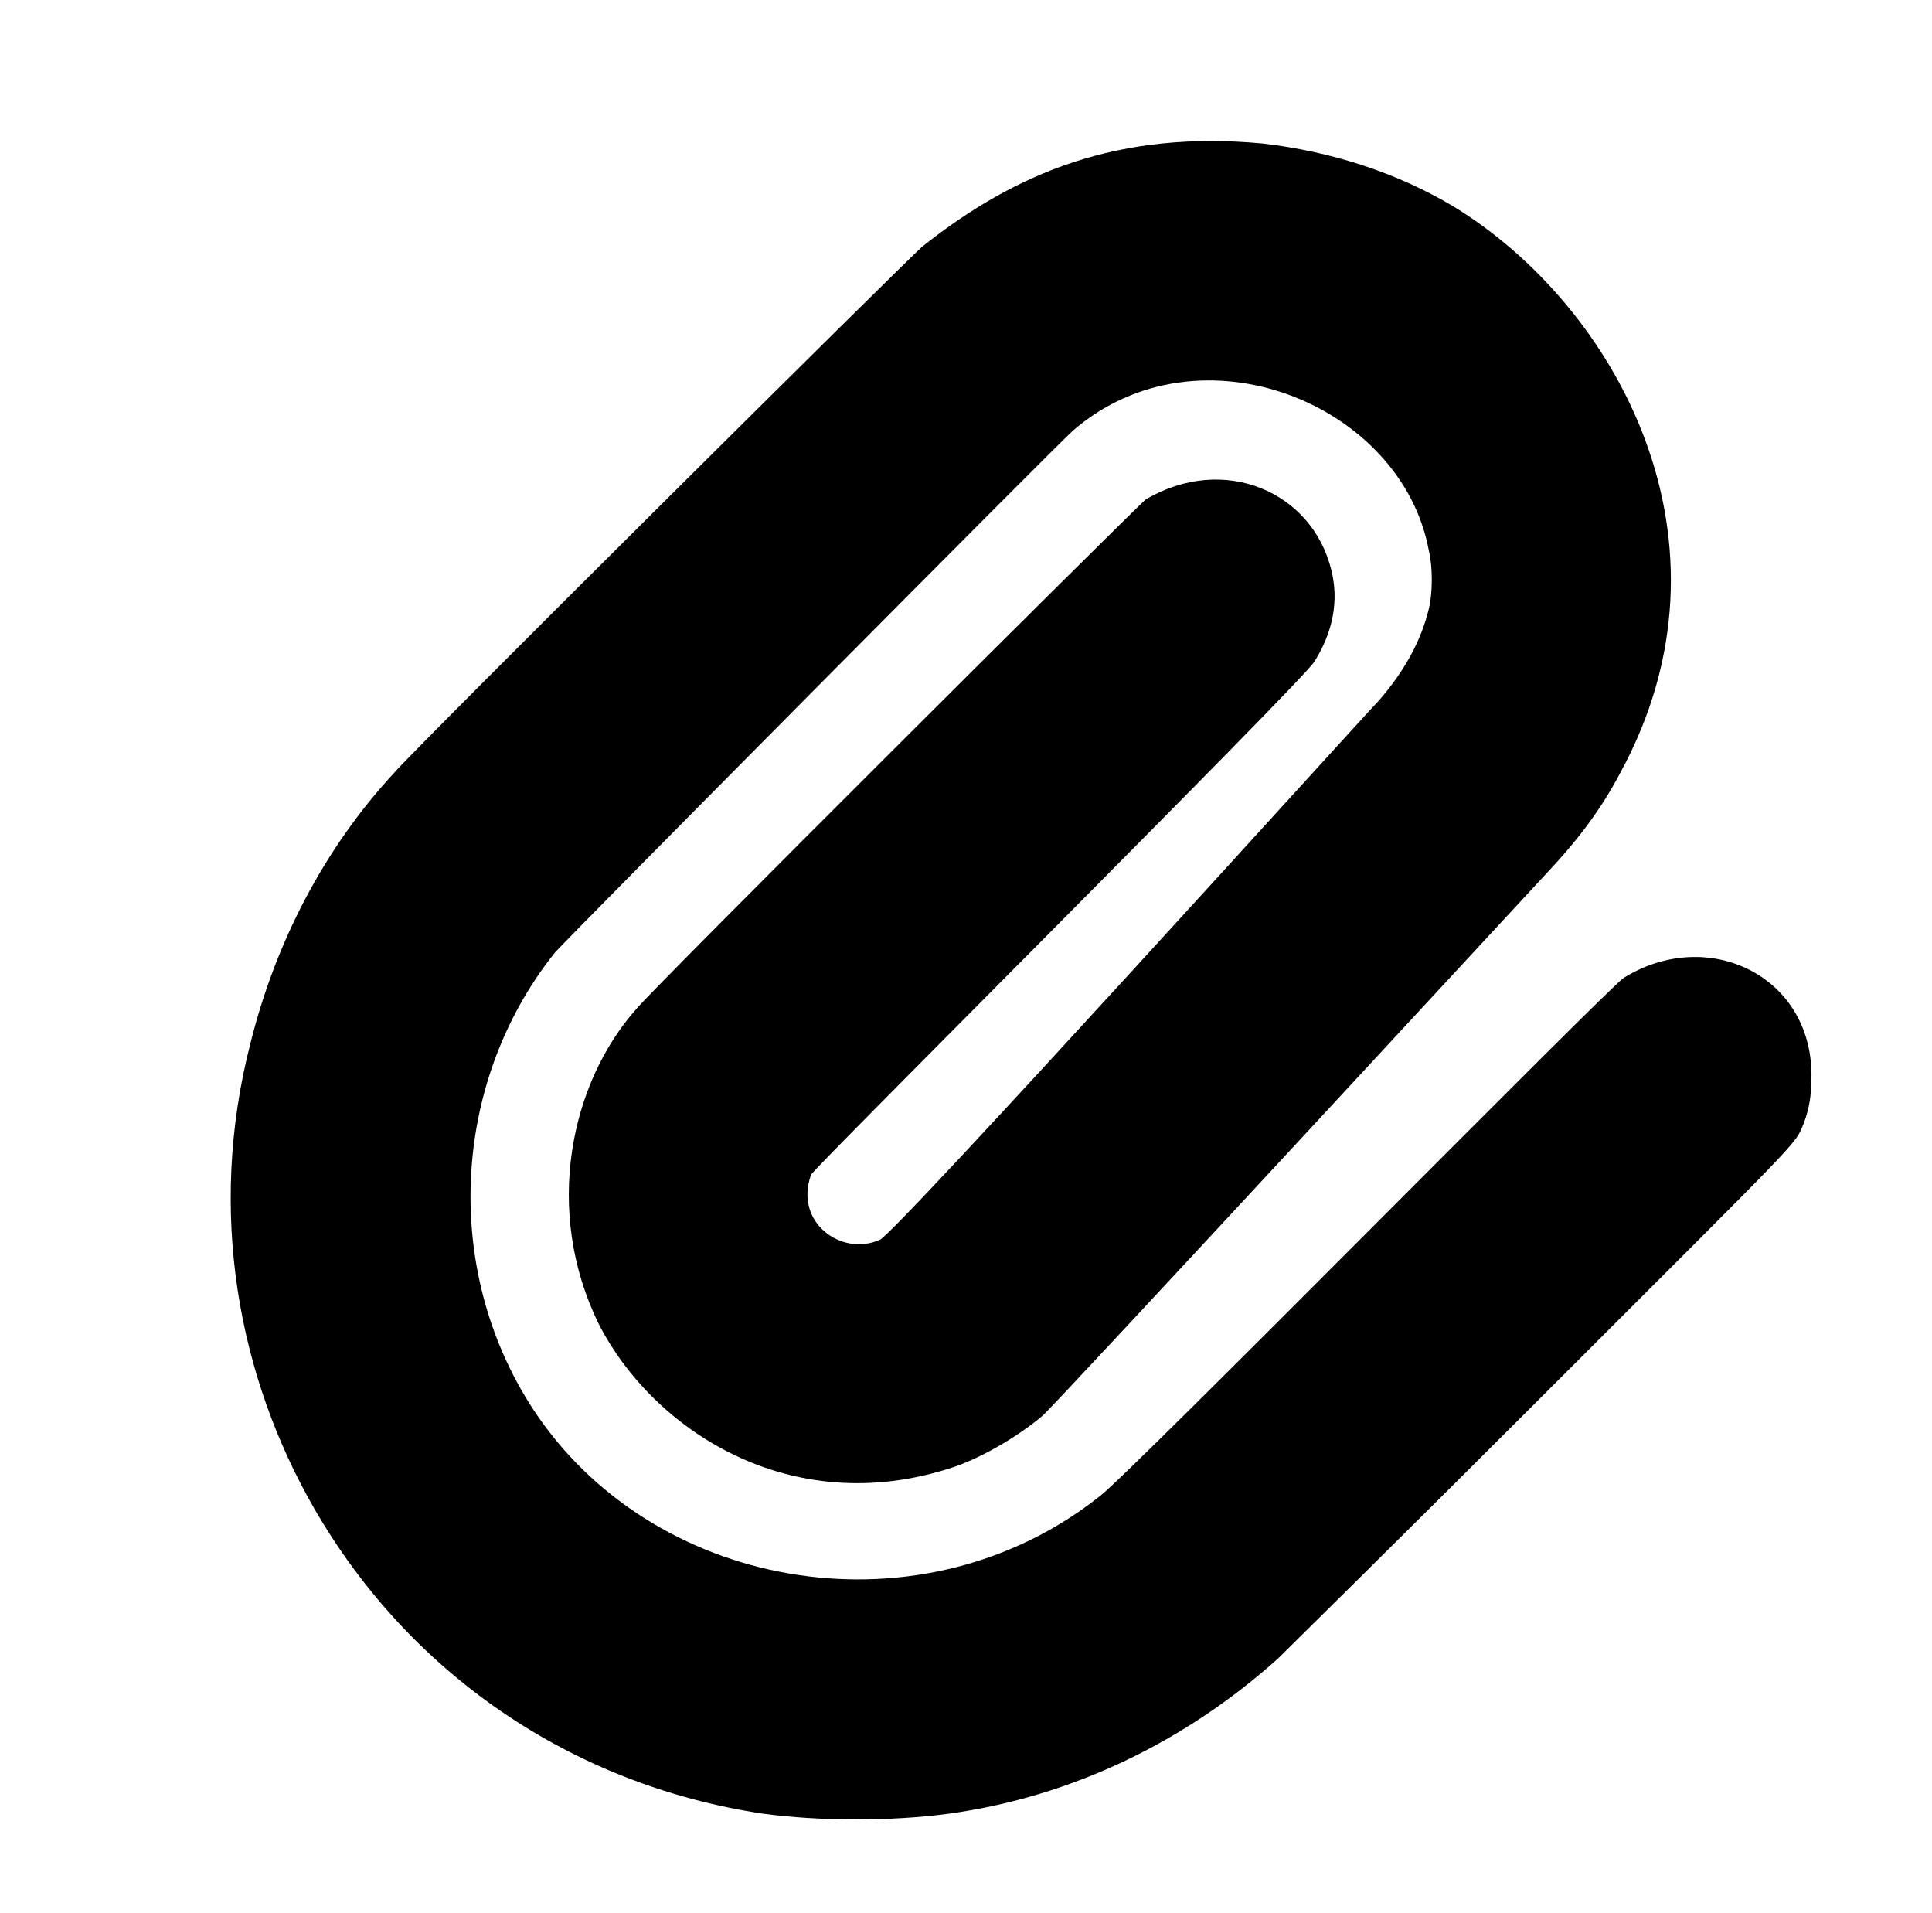 <?xml version="1.0" standalone="no"?>
<!DOCTYPE svg PUBLIC "-//W3C//DTD SVG 1.1//EN" "http://www.w3.org/Graphics/SVG/1.1/DTD/svg11.dtd" >
<svg xmlns="http://www.w3.org/2000/svg" xmlns:xlink="http://www.w3.org/1999/xlink" version="1.1" viewBox="-10 0 1010 1000">
  <g transform="matrix(1 0 0 -1 0 800)">
   <path fill="currentColor"
d="M472 671c49 39 103 61 178 54c35 -4 70 -15 100 -33c85 -52 153 -175 87 -296c-10 -19 -22 -35 -39 -53c-1 -1 -256 -277 -263 -283c-13 -11 -32 -22 -47 -27c-85 -28 -157 20 -185 75c-29 59 -15 126 20 165c8 10 262 263 266 266c41 24 87 4 97 -37
c5 -20 -2 -37 -9 -48c-6 -10 -262 -265 -263 -268c-9 -25 16 -43 36 -34c9 4 254 275 261 282c13 15 22 31 26 48c2 8 2 22 0 30c-14 77 -120 120 -186 63c-3 -2 -266 -267 -271 -273c-55 -69 -59 -169 -9 -242c64 -93 202 -115 294 -42c17 13 268 268 274 271
c44 27 98 1 98 -51c0 -10 -1 -17 -4 -25c-5 -12 2 -4 -138 -144c-71 -71 -133 -132 -137 -136c-48 -43 -107 -72 -172 -81c-30 -4 -67 -4 -97 0c-100 15 -185 73 -235 160c-39 68 -56 154 -33 243c13 52 38 101 75 141c12 14 269 269 276 275z" />
  </g>

</svg>
